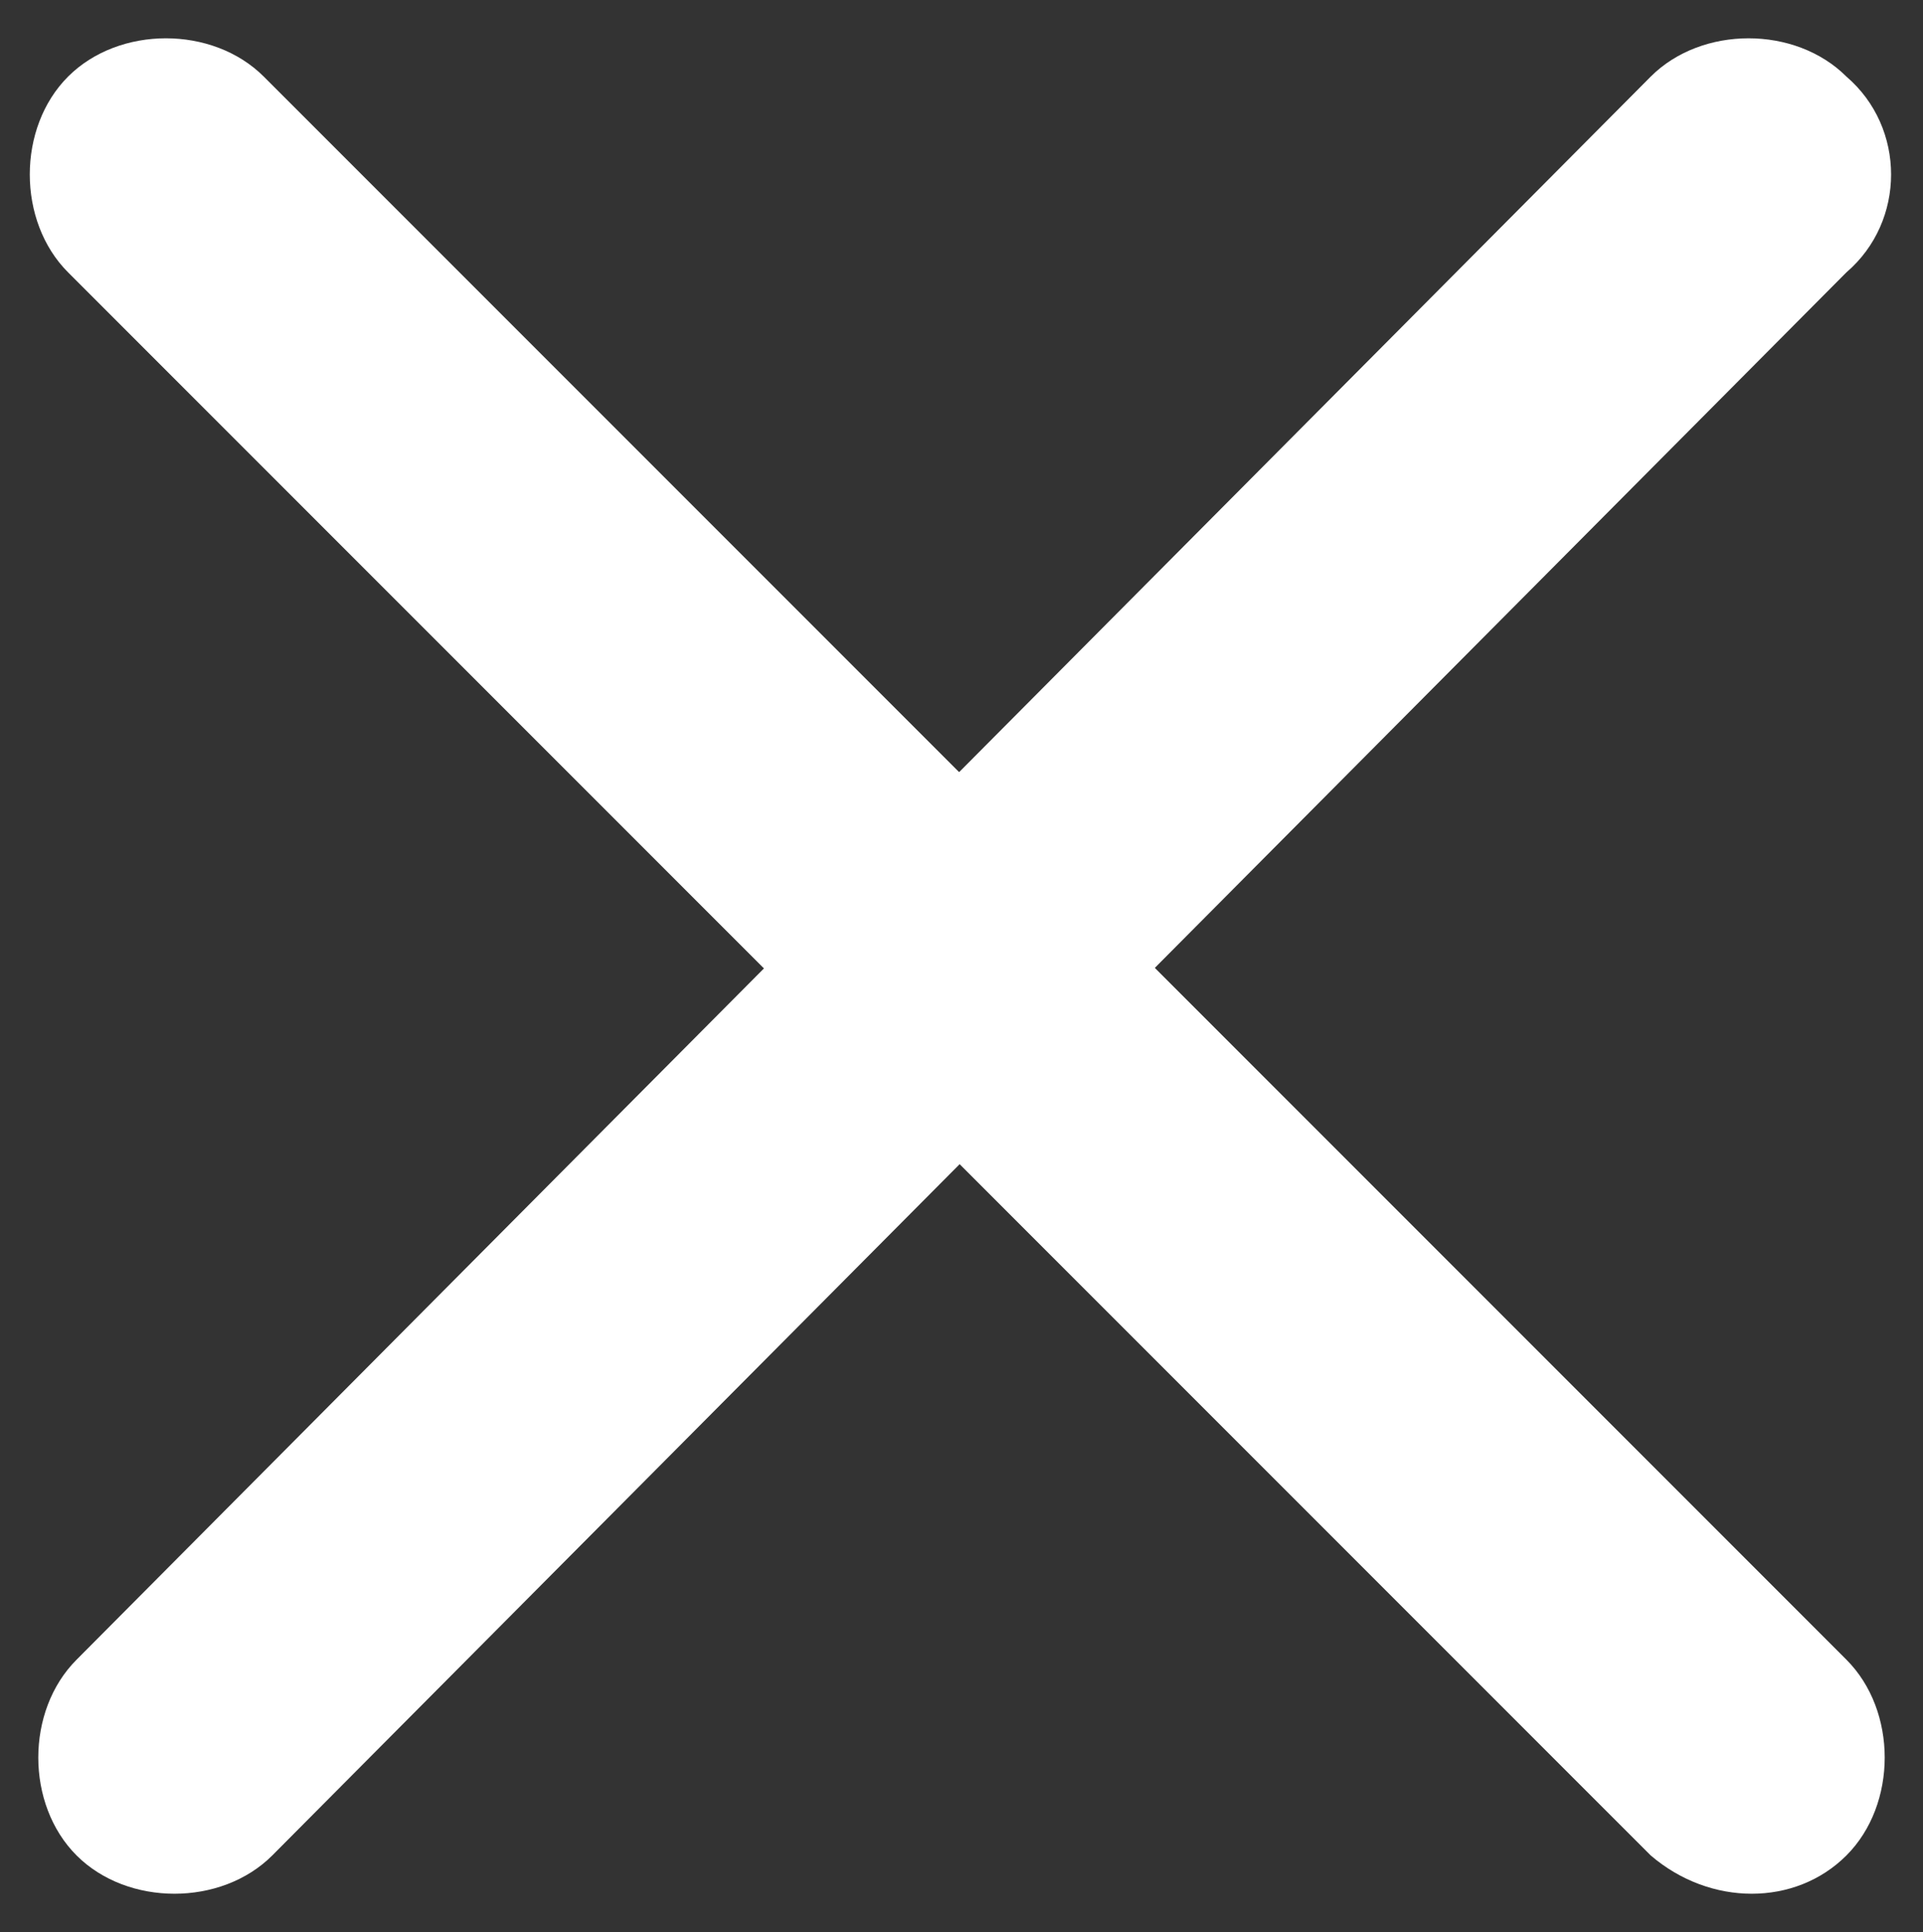 <?xml version="1.0" encoding="utf-8"?>
<!-- Generator: Adobe Illustrator 22.0.1, SVG Export Plug-In . SVG Version: 6.00 Build 0)  -->
<svg version="1.1" id="Layer_1" xmlns="http://www.w3.org/2000/svg" xmlns:xlink="http://www.w3.org/1999/xlink" x="0px" y="0px"
	 viewBox="0 0 22.6 22.7" style="enable-background:new 0 0 22.6 22.7;" xml:space="preserve">
<rect x="0" y="0" width="22.6" height="22.7" fill="#333333" stroke="none"/>
<style type="text/css">
	.st0{fill:#FFFFFF;}
</style>
<g>
	<path class="st0" d="M19.4,21.8L0.8,3.2c-0.6-0.6-0.6-1.7,0-2.3l0,0c0.6-0.6,1.7-0.6,2.3,0l18.6,18.6c0.6,0.6,0.6,1.7,0,2.3l0,0
		C21.1,22.4,20.1,22.4,19.4,21.8z"/>
	<path class="st0" d="M21.7,3.2L3.2,21.8c-0.6,0.6-1.7,0.6-2.3,0l0,0c-0.6-0.6-0.6-1.7,0-2.3L19.4,0.9c0.6-0.6,1.7-0.6,2.3,0l0,0
		C22.4,1.5,22.4,2.6,21.7,3.2z"/>
</g>
<g>
</g>
<g>
</g>
<g>
</g>
<g>
</g>
<g>
</g>
<g>
</g>
</svg>
